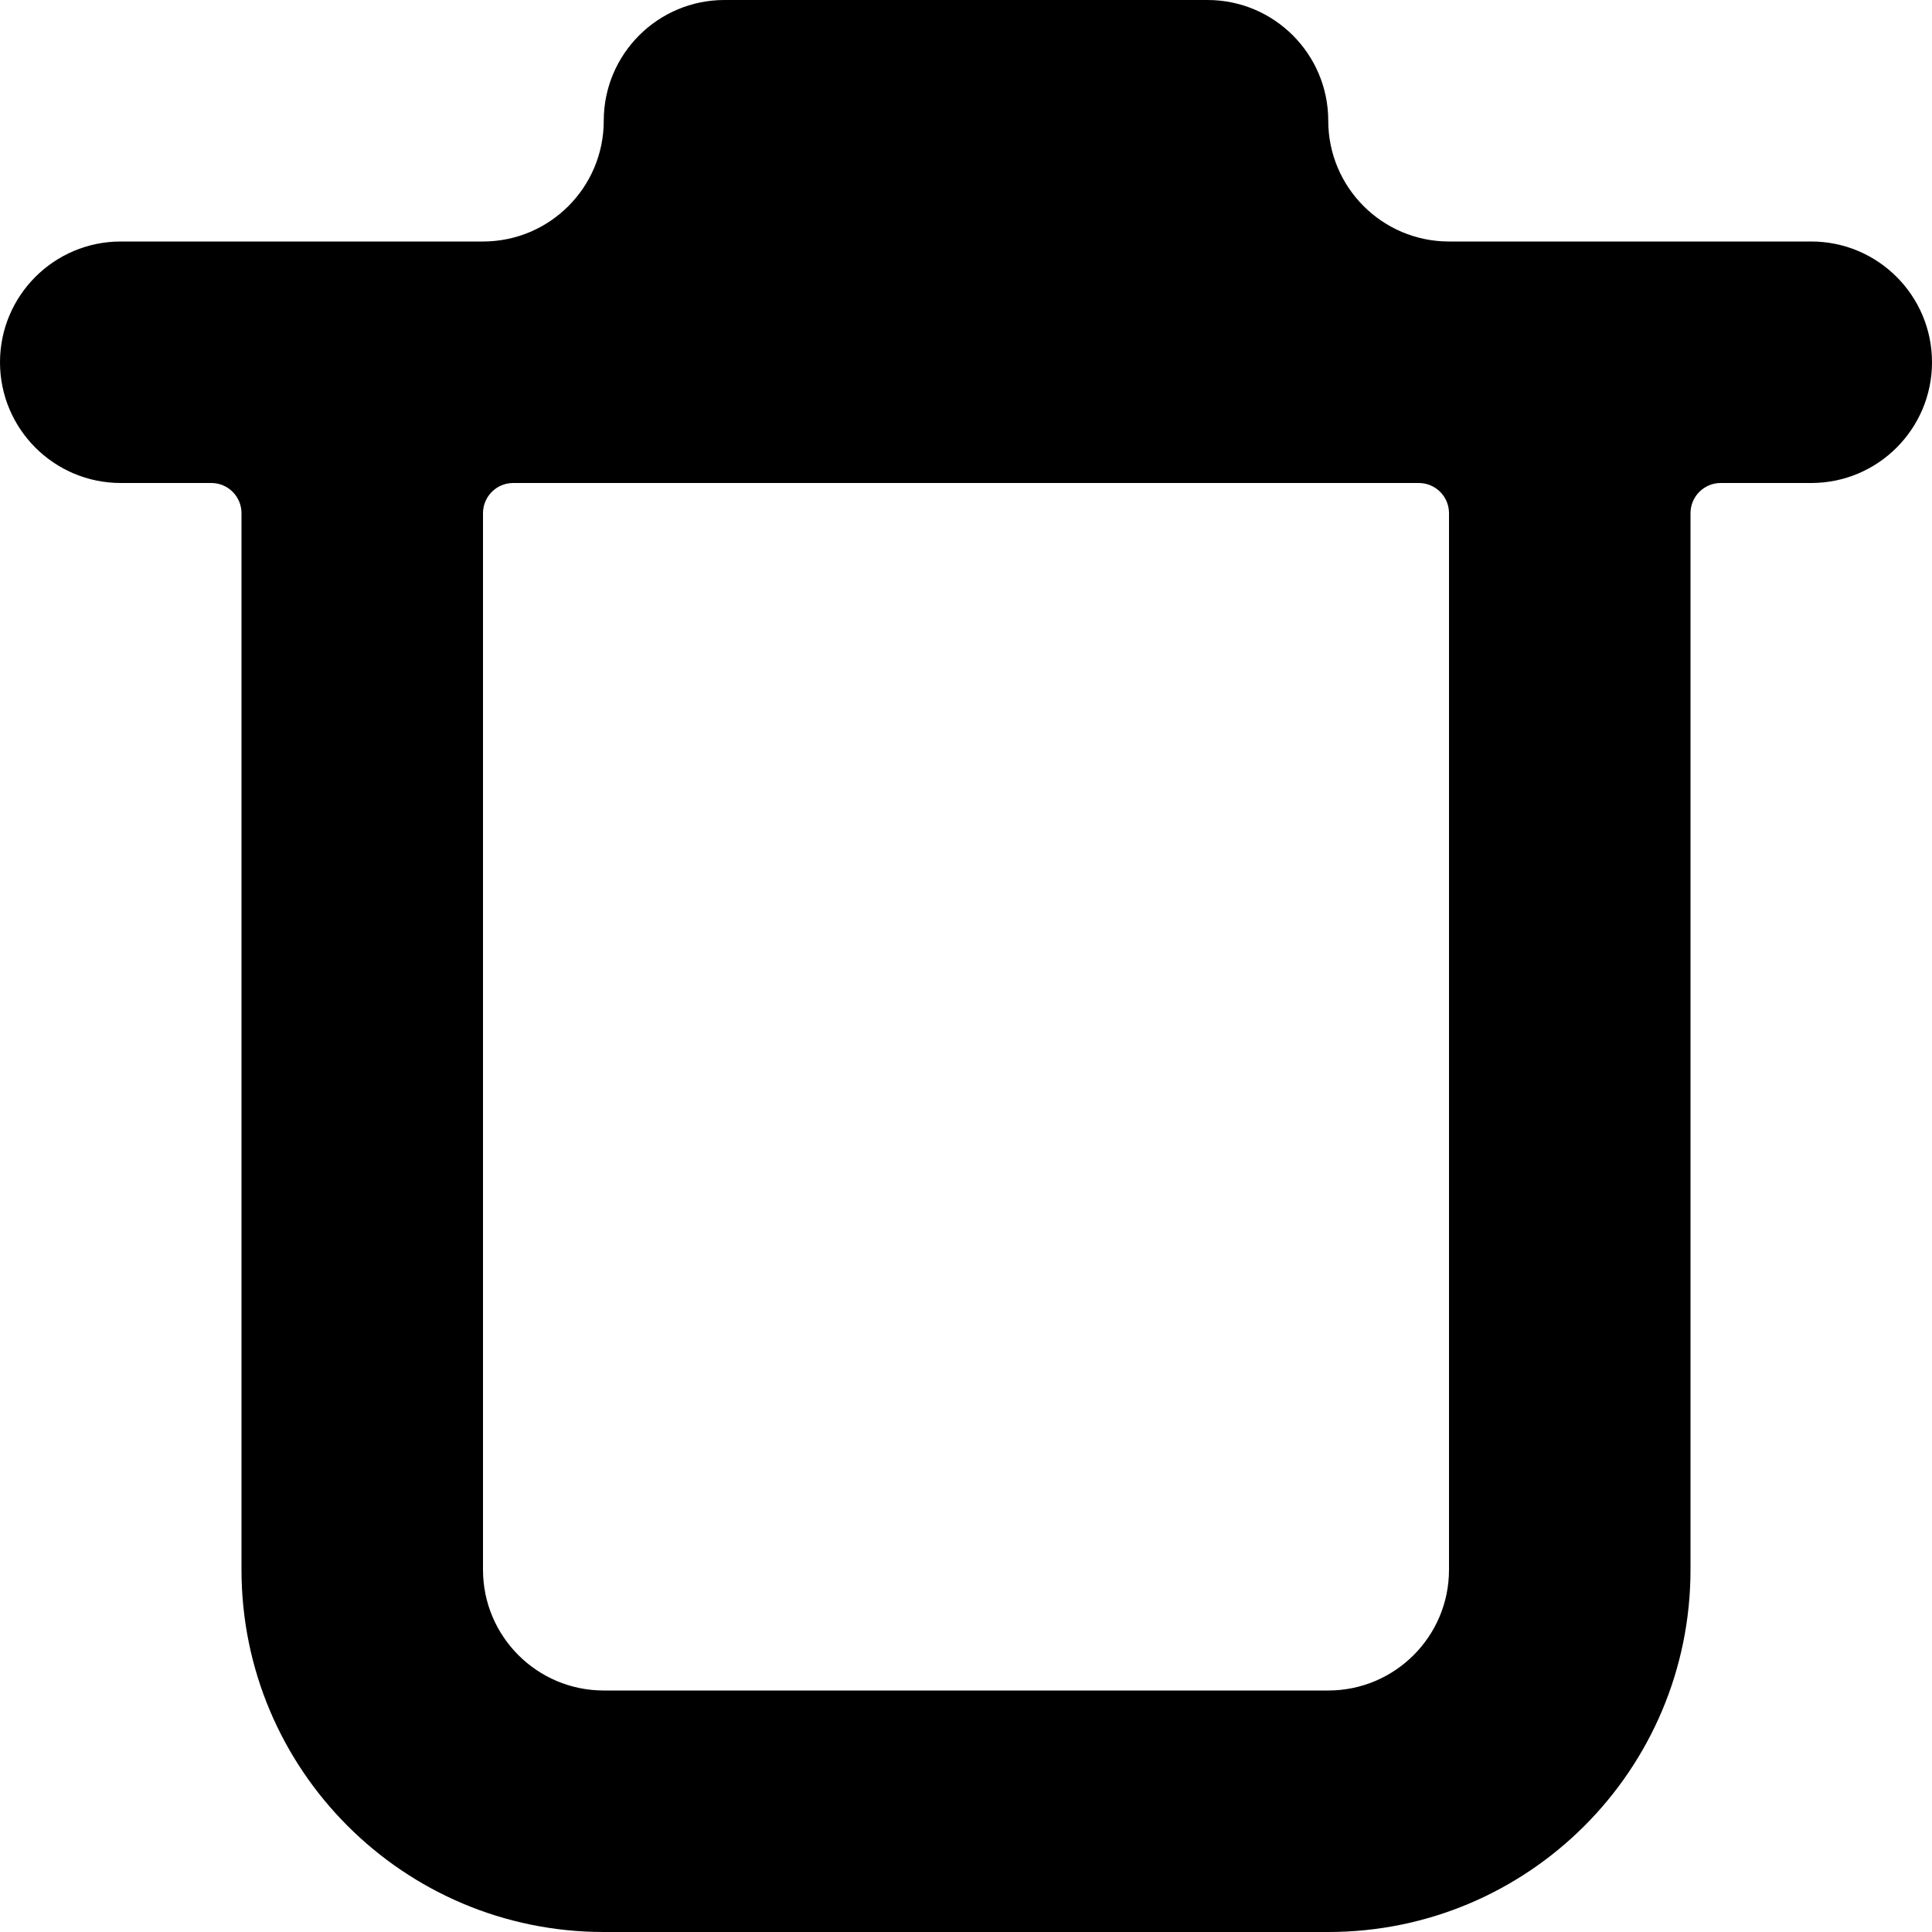 <svg width="16" height="16" viewBox="0 0 16 16" fill="none" xmlns="http://www.w3.org/2000/svg">
<path fill-rule="evenodd" clip-rule="evenodd" d="M10 0C10.552 0 11 0.448 11 1C11 1.552 11.448 2 12 2H15C15.552 2 16 2.448 16 3C16 3.552 15.552 4 15 4H14.25C14.112 4 14 4.112 14 4.25V13C14 14.657 12.657 16 11 16H5C3.343 16 2 14.657 2 13V4.25C2 4.112 1.888 4 1.75 4H1C0.448 4 0 3.552 0 3C0 2.448 0.448 2 1 2H4C4.552 2 5 1.552 5 1C5 0.448 5.448 0 6 0H10ZM4 4.25C4 4.112 4.112 4 4.25 4H11.75C11.888 4 12 4.112 12 4.25V13C12 13.552 11.552 14 11 14H5C4.448 14 4 13.552 4 13V4.25Z" fill="black"/>
</svg>
